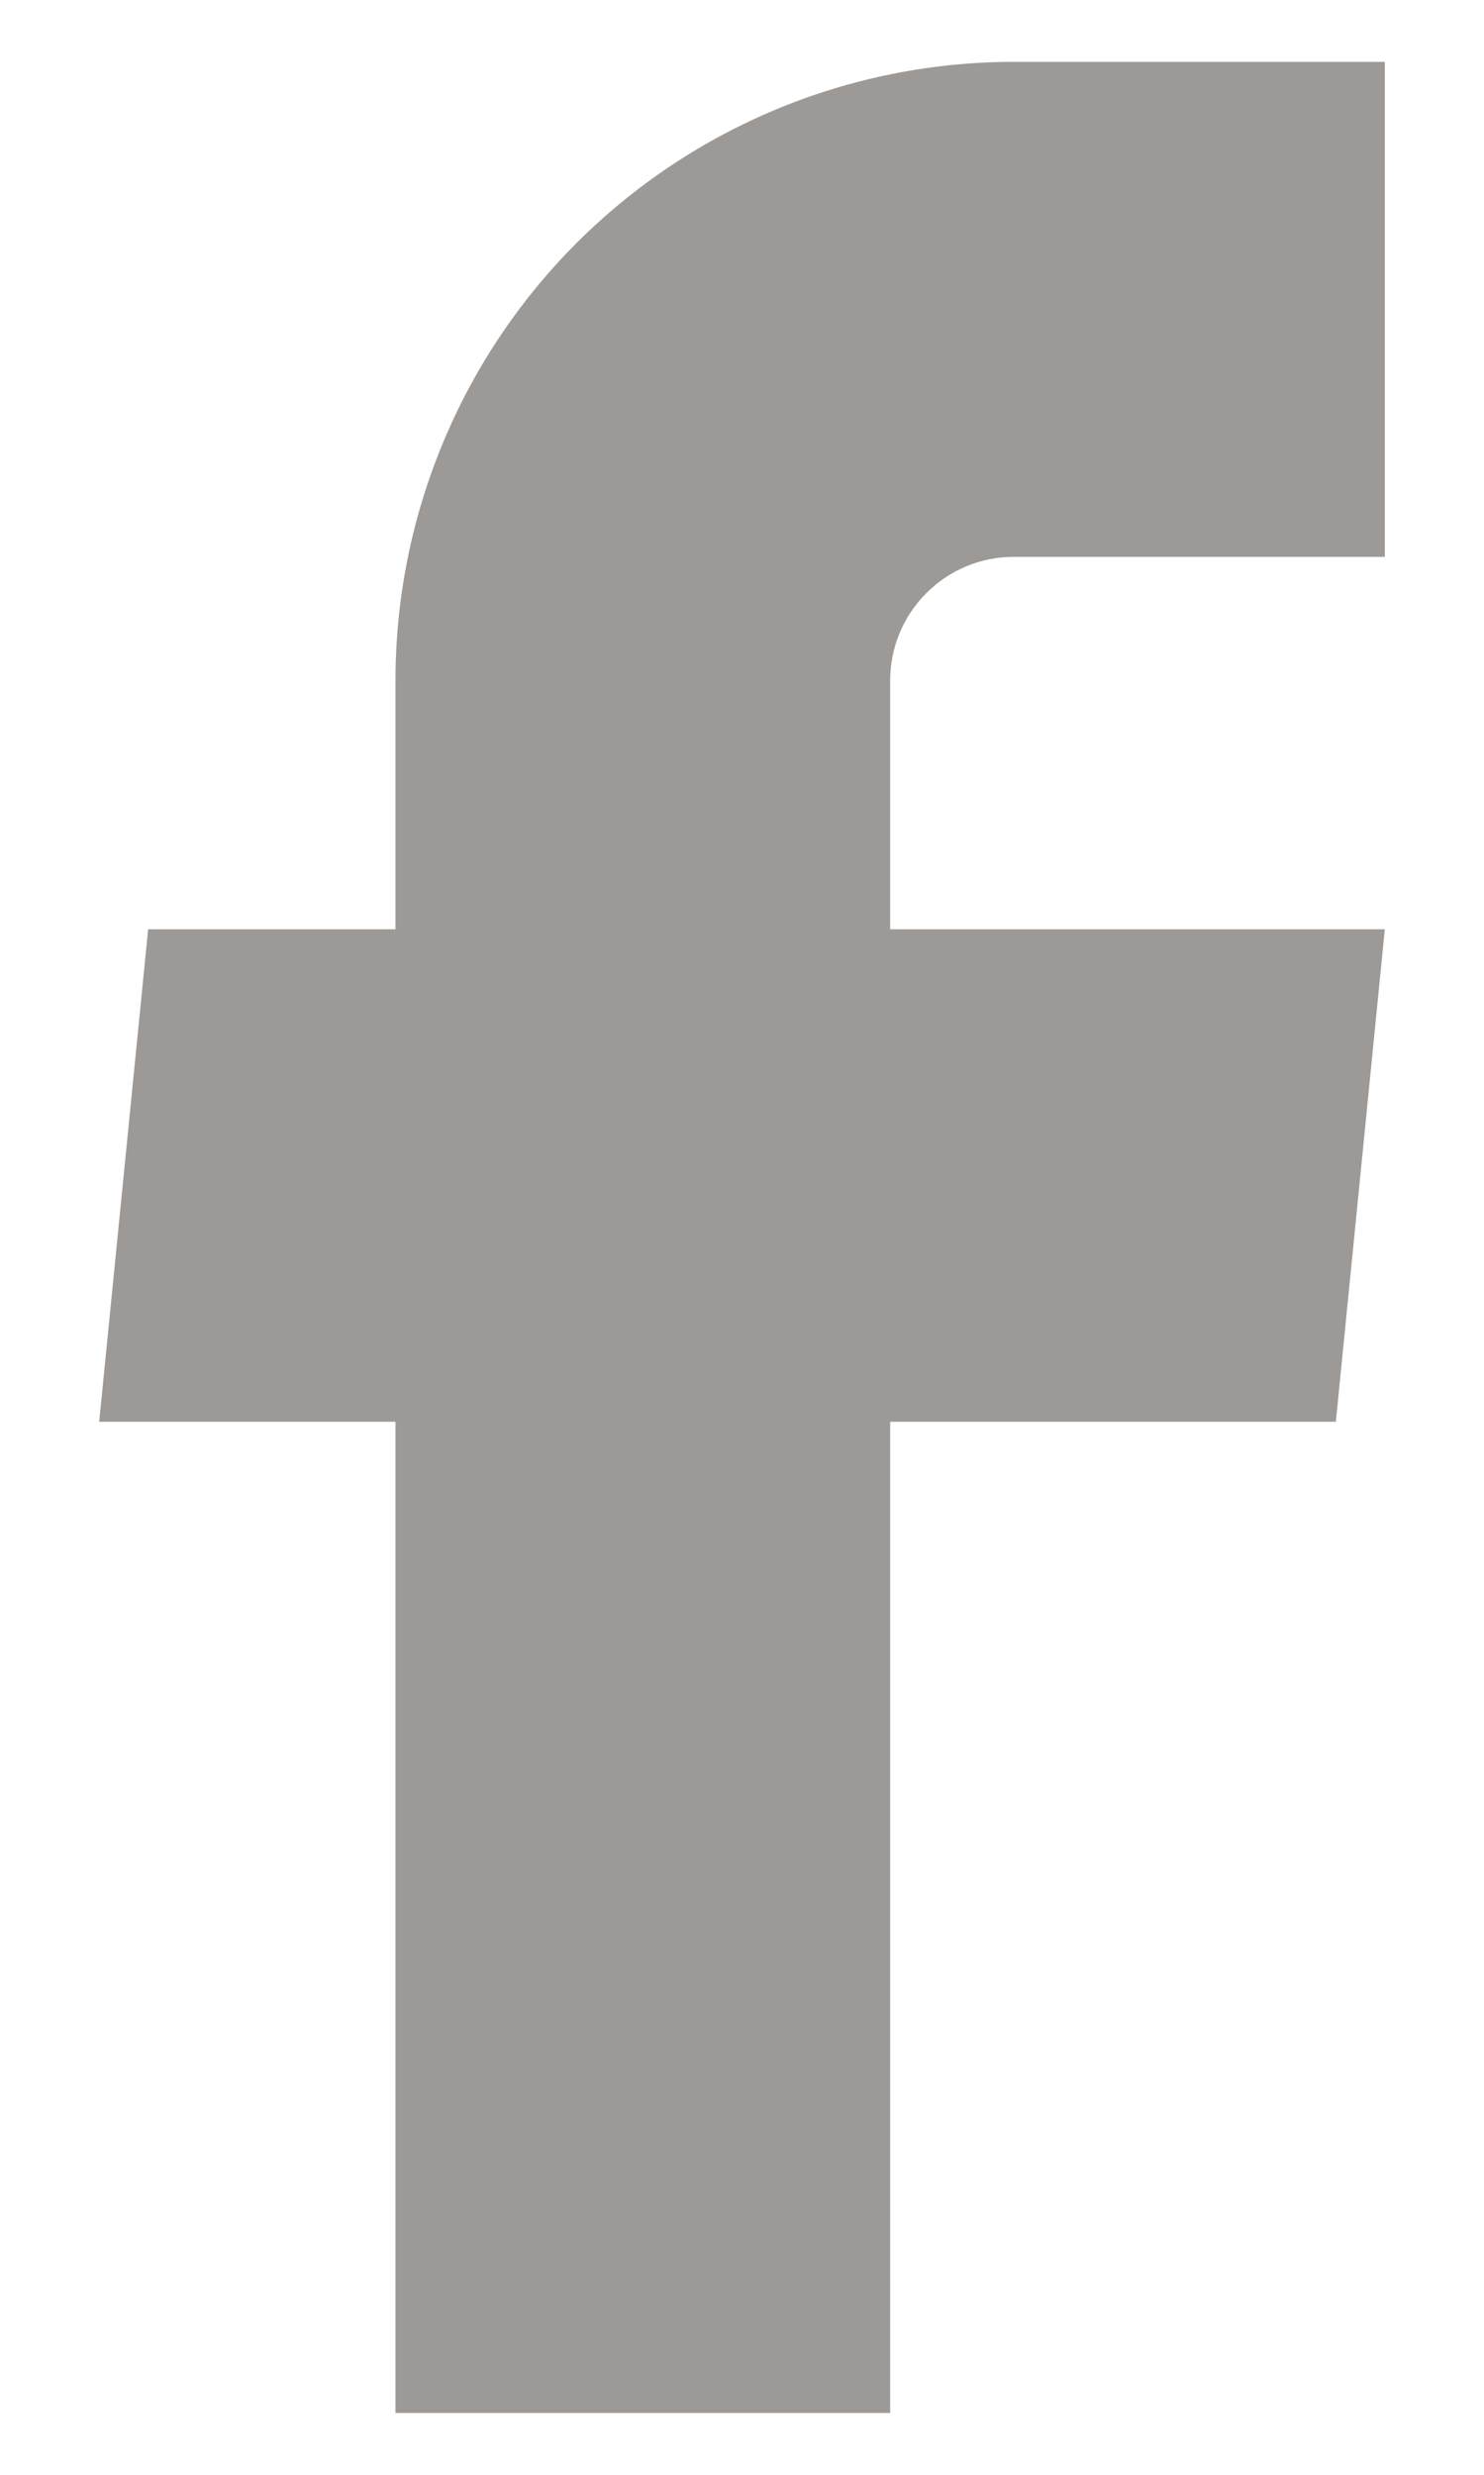 <svg width="12" height="20" viewBox="0 0 12 20" fill="none" xmlns="http://www.w3.org/2000/svg">
<path d="M3.198 19.5H7.198V11.49H10.802L11.198 7.51H7.198V5.5C7.198 5.235 7.303 4.98 7.491 4.793C7.678 4.605 7.933 4.5 8.198 4.5H11.198V0.5H8.198C6.872 0.5 5.6 1.027 4.662 1.964C3.725 2.902 3.198 4.174 3.198 5.5V7.51H1.198L0.802 11.49H3.198V19.5Z" fill="#9D9996"/>
</svg>
